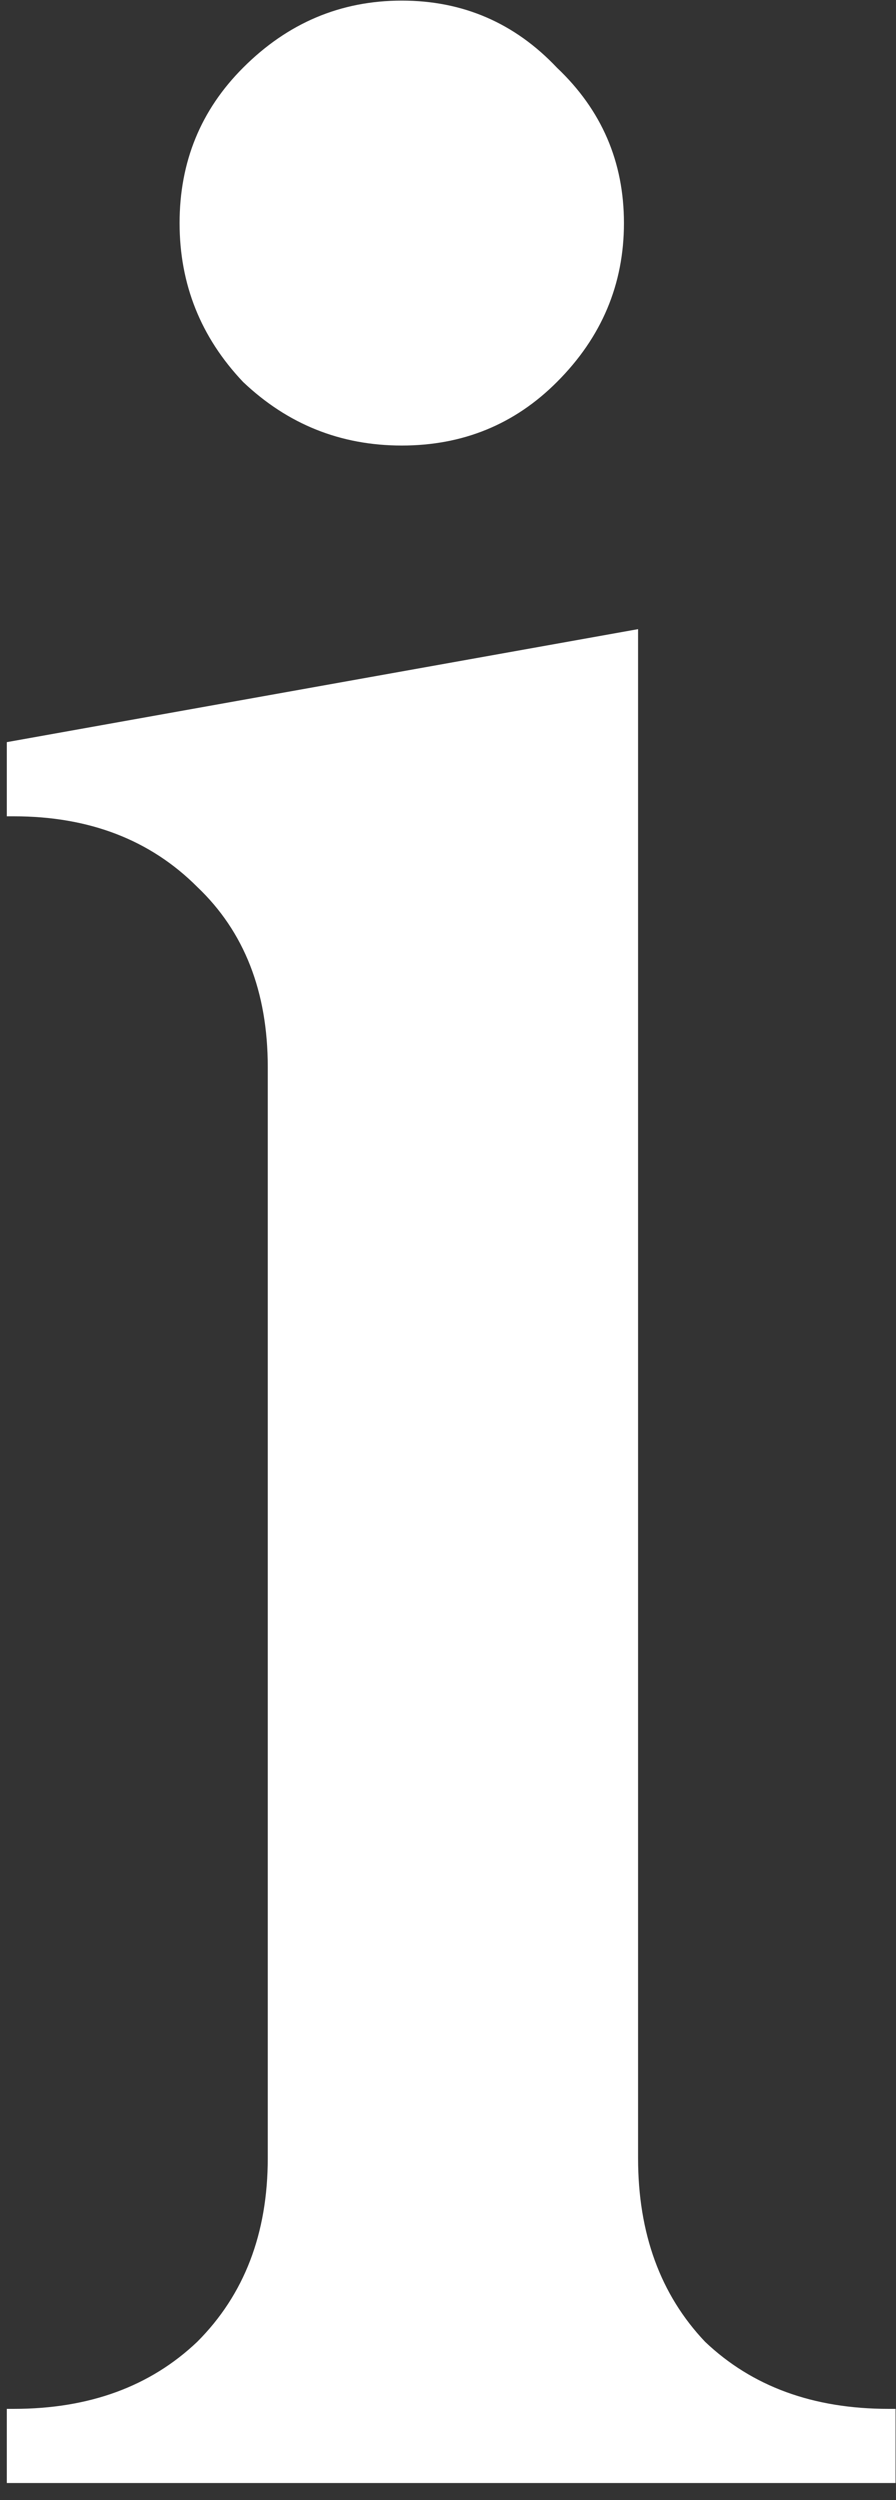 <svg width="47" height="131" viewBox="0 0 47 131" fill="none" xmlns="http://www.w3.org/2000/svg">
<rect x="0" y="0" width="47" height="131" fill="#333333" stroke="none"/>
<path d="M9.42 11.689C9.42 8.482 10.531 5.768 12.752 3.548C15.094 1.204 17.868 0.032 21.075 0.032C24.282 0.032 26.999 1.204 29.215 3.548C31.561 5.768 32.729 8.482 32.729 11.689C32.729 14.896 31.561 17.672 29.215 20.015C26.999 22.236 24.282 23.346 21.075 23.346C17.868 23.346 15.094 22.236 12.752 20.015C10.531 17.672 9.42 14.896 9.42 11.689ZM33.47 113.085C33.47 117.032 34.643 120.24 36.984 122.707C39.451 125.051 42.658 126.223 46.605 126.223H46.976V130.108H0.357V126.223H0.728C4.675 126.223 7.882 125.051 10.348 122.707C12.815 120.24 14.046 117.032 14.046 113.085V55.911C14.046 51.964 12.815 48.818 10.348 46.475C7.882 44.007 4.675 42.774 0.728 42.774H0.357V38.888L33.47 32.967V113.085Z" fill="white"/>
</svg>
